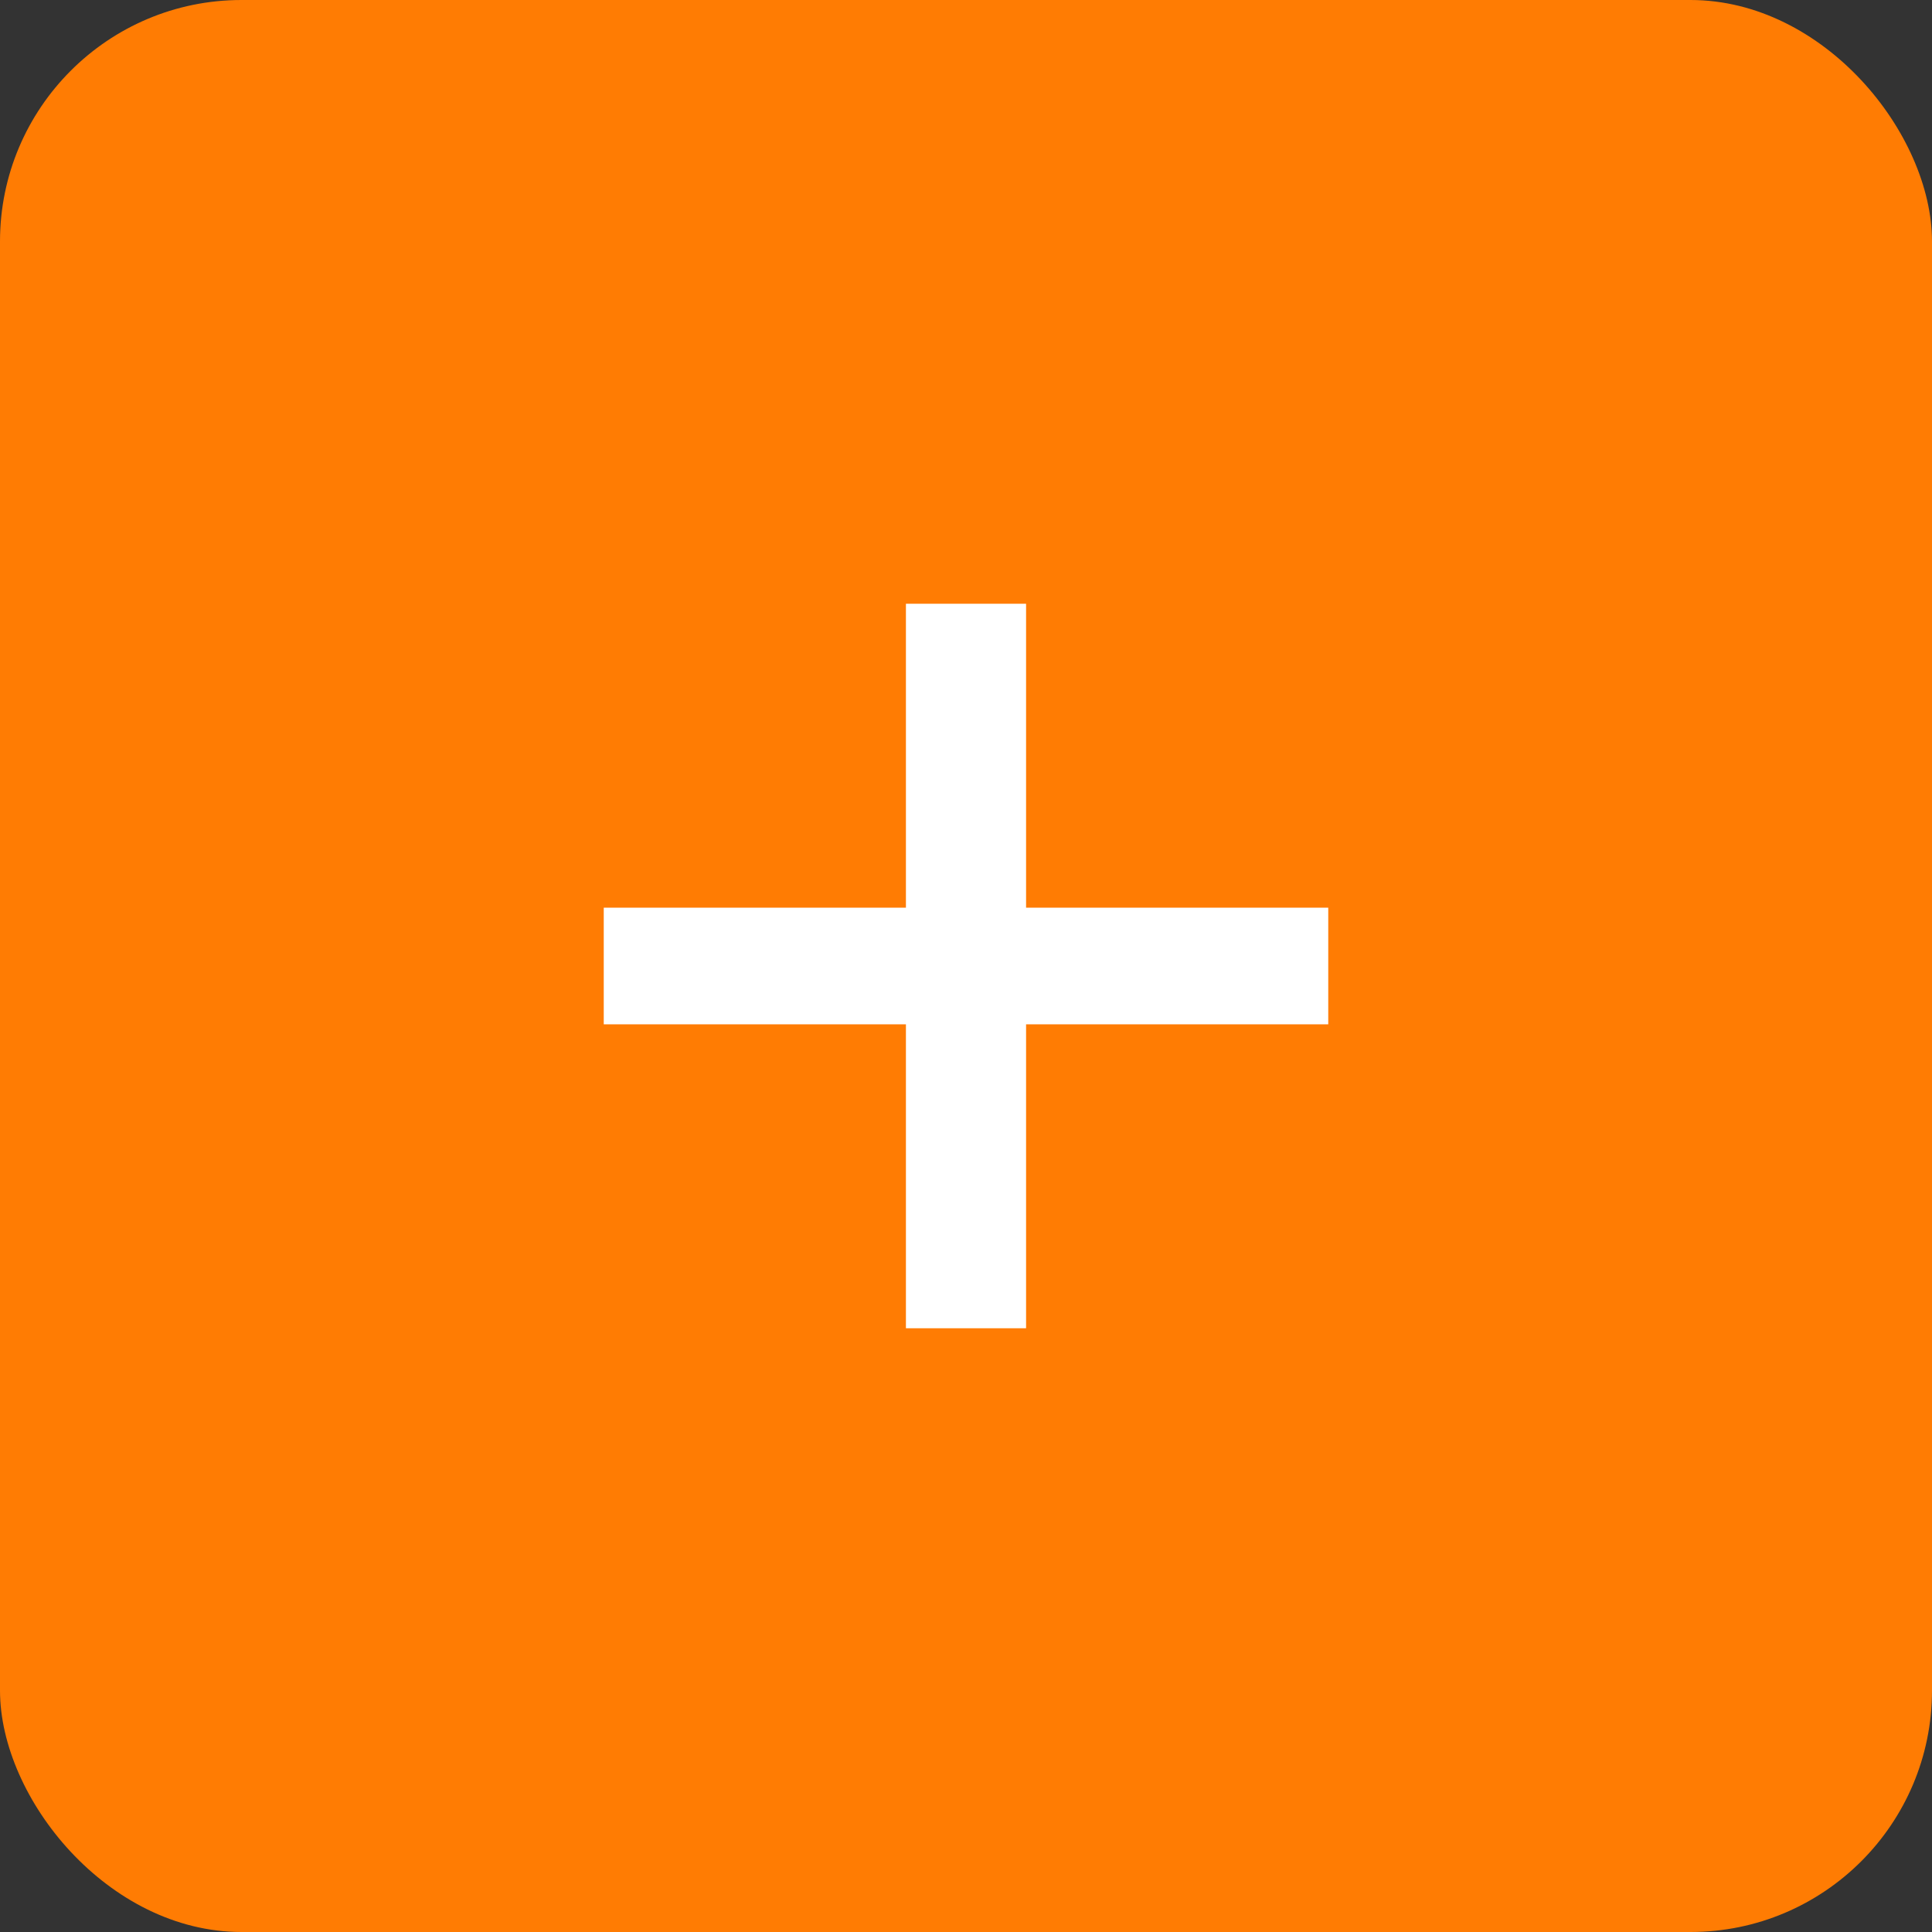<svg width="32" height="32" viewBox="0 0 32 32" fill="none" xmlns="http://www.w3.org/2000/svg">
<rect x="0" y="0" width="32" height="32" fill="#333333" stroke="none"/>
<rect width="32" height="32" rx="4" fill="#FF7C03"/>
<path d="M10 16.966V15.034H15.005V10H16.995V15.034H22V16.966H16.995V22H15.005V16.966H10Z" fill="white"/>
</svg>
